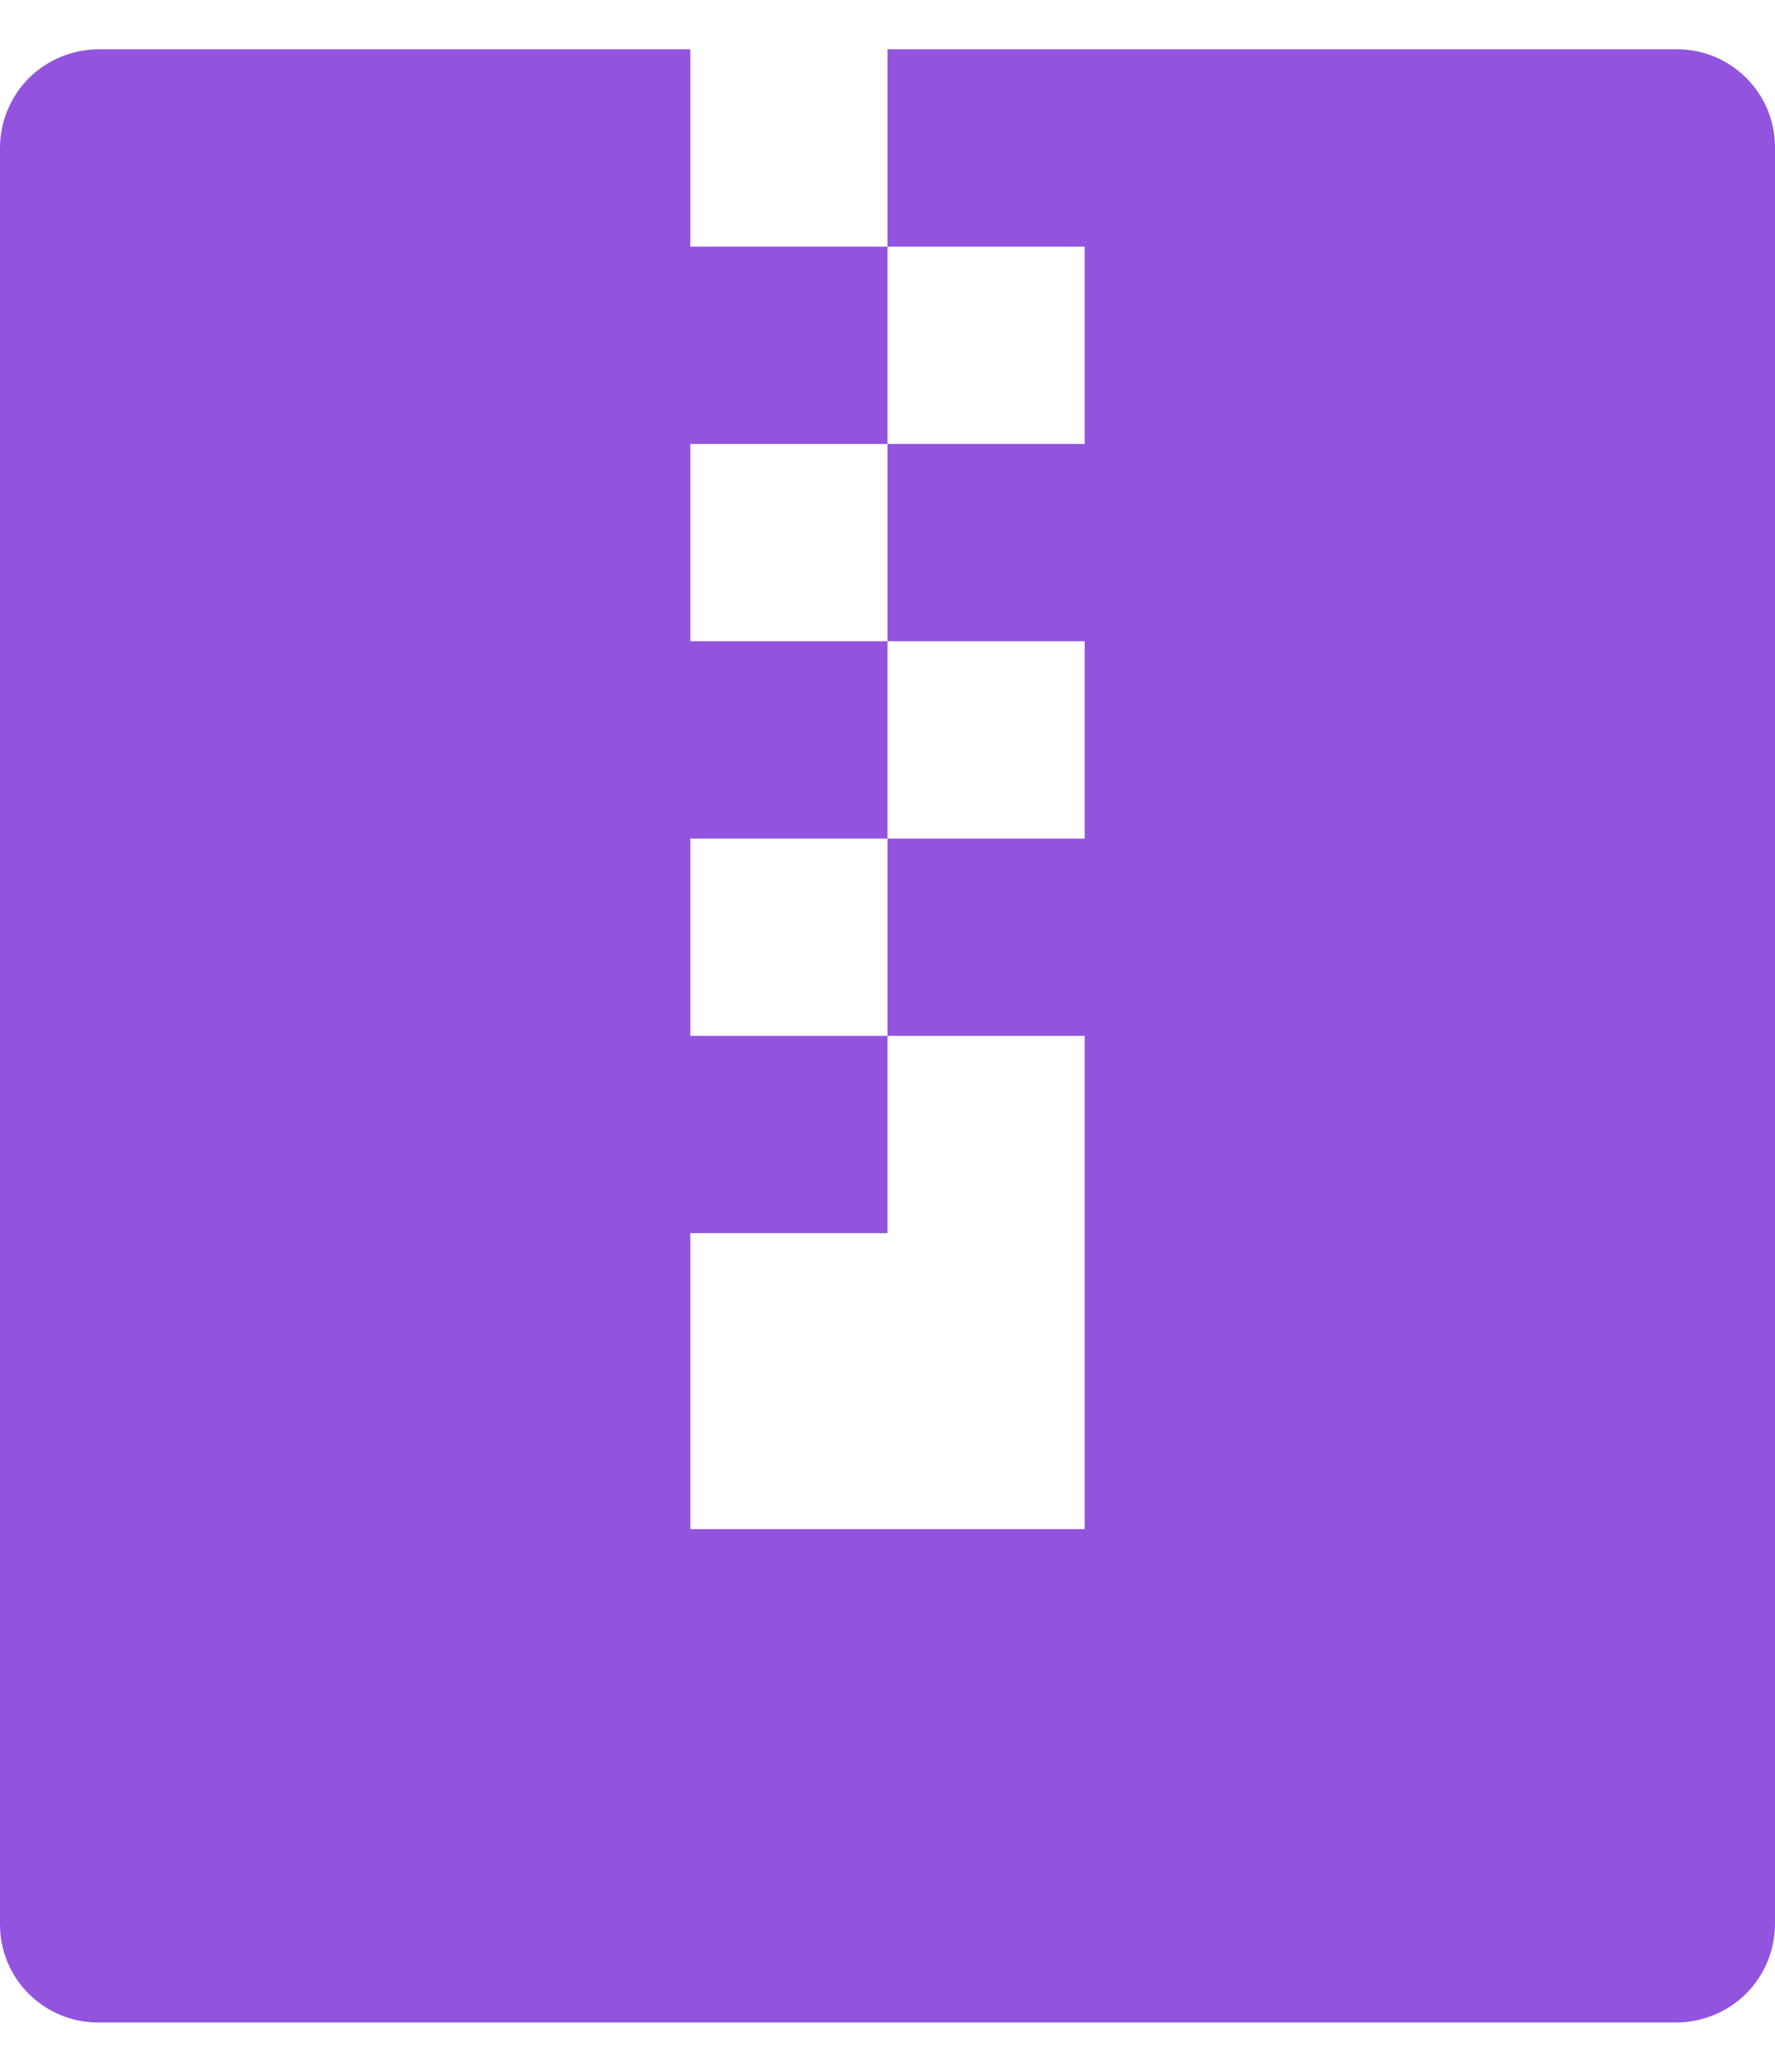 <svg width="12" height="14" viewBox="0 0 12 14" fill="none" xmlns="http://www.w3.org/2000/svg">
<path d="M4.667 0.333V1.667H6V0.333H11.338C11.703 0.333 12 0.629 12 0.995V13.005C11.999 13.181 11.928 13.348 11.805 13.472C11.681 13.595 11.513 13.665 11.338 13.667H0.662C0.487 13.667 0.318 13.597 0.194 13.473C0.07 13.349 0 13.181 0 13.005V0.995C0.001 0.82 0.072 0.652 0.195 0.528C0.319 0.405 0.487 0.335 0.662 0.333H4.667ZM6 1.667V3H7.333V1.667H6ZM4.667 3V4.333H6V3H4.667ZM6 4.333V5.667H7.333V4.333H6ZM4.667 5.667V7H6V5.667H4.667ZM6 7V8.333H4.667V10.333H7.333V7H6Z" fill="#9254DE"/>
</svg>

